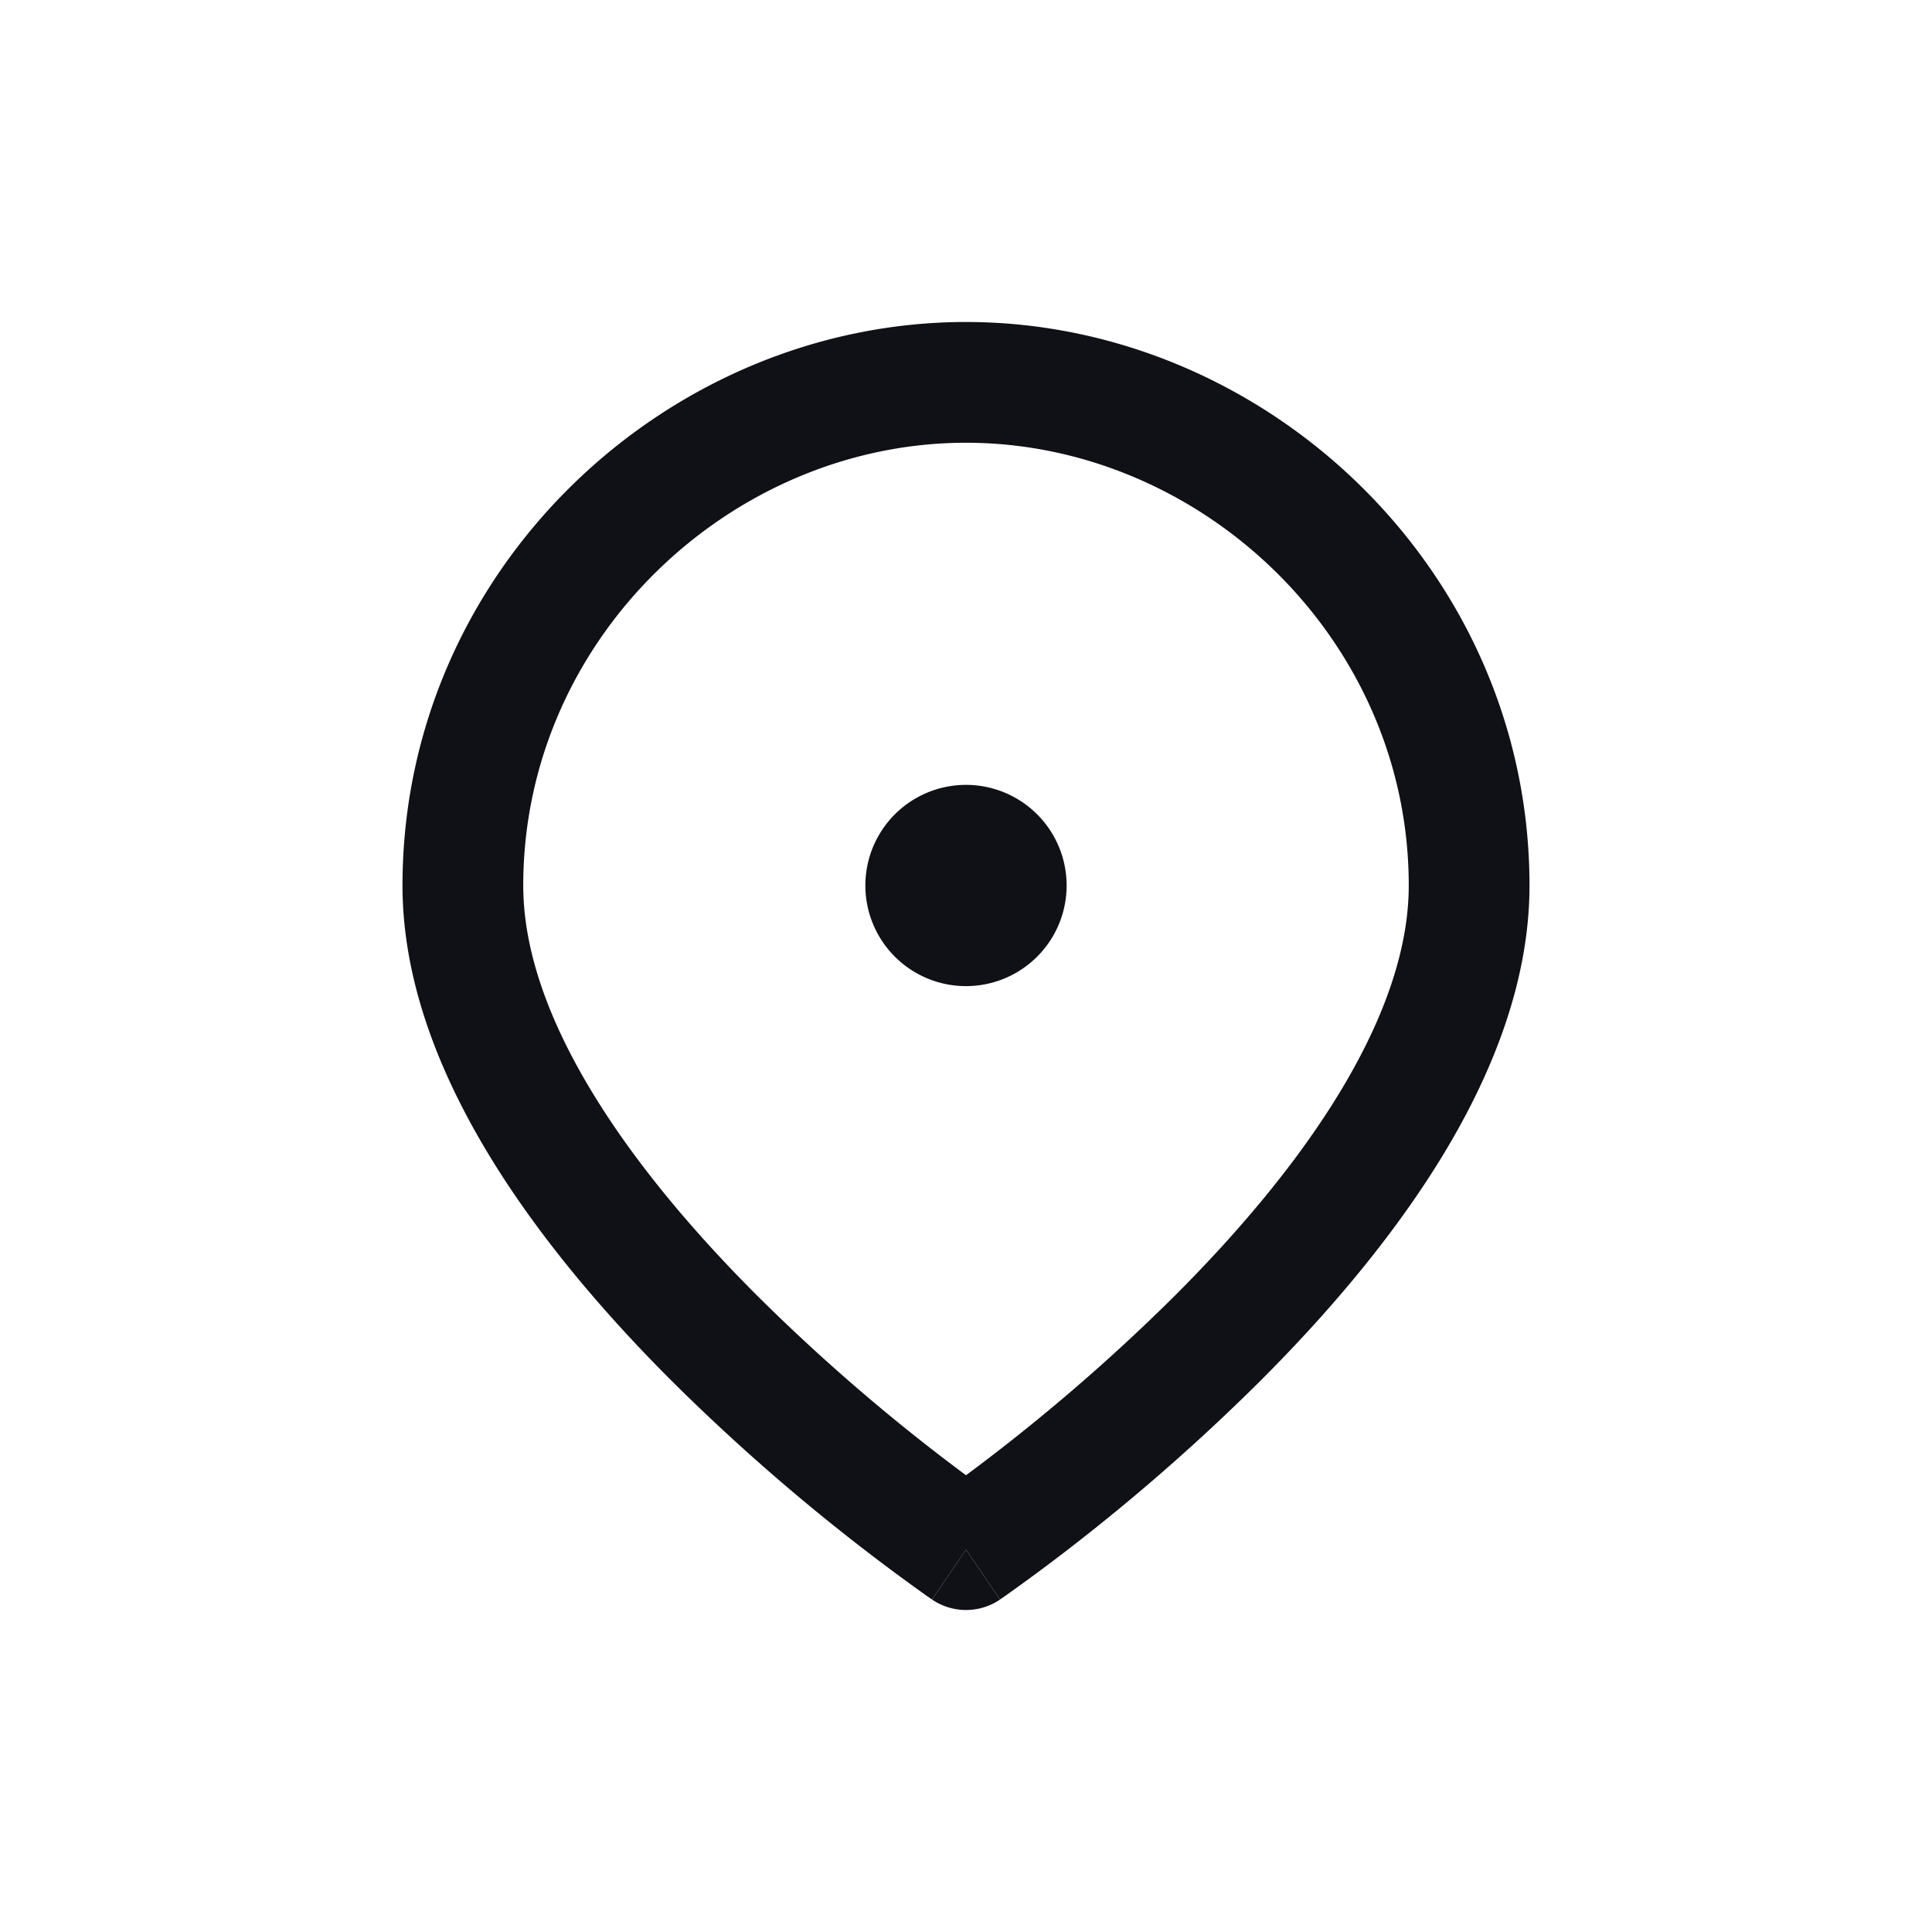 <svg xmlns="http://www.w3.org/2000/svg" width="24" height="24" fill="none" viewBox="0 0 24 24"><path fill="#101116" d="m11.578 19.87.422-.62.423.62a.752.752 0 0 1-.845 0ZM12 12.25a1.25 1.25 0 1 0 0-2.5 1.25 1.25 0 0 0 0 2.5Z"/><path fill="#101116" fill-rule="evenodd" d="m11.578 19.87.422-.62.423.62v-.001l.005-.003.016-.011.04-.028.017-.012a23.902 23.902 0 0 0 .94-.702 25.287 25.287 0 0 0 2.214-1.958c.806-.805 1.631-1.759 2.259-2.788C18.538 13.343 19 12.19 19 11c0-3.929-3.287-7-7-7s-7 3.071-7 7c0 1.19.462 2.343 1.086 3.367.628 1.03 1.453 1.983 2.259 2.788a25.298 25.298 0 0 0 3.154 2.66l.037.026.02.014.016.01.004.004.002.001ZM6.5 11c0-3.071 2.586-5.5 5.5-5.5s5.5 2.429 5.5 5.5c0 .81-.32 1.688-.867 2.586-.544.893-1.281 1.752-2.038 2.509A23.823 23.823 0 0 1 12 18.326a23.82 23.82 0 0 1-2.595-2.232c-.757-.756-1.494-1.616-2.038-2.508C6.819 12.688 6.5 11.81 6.5 11Z" clip-rule="evenodd"/></svg>